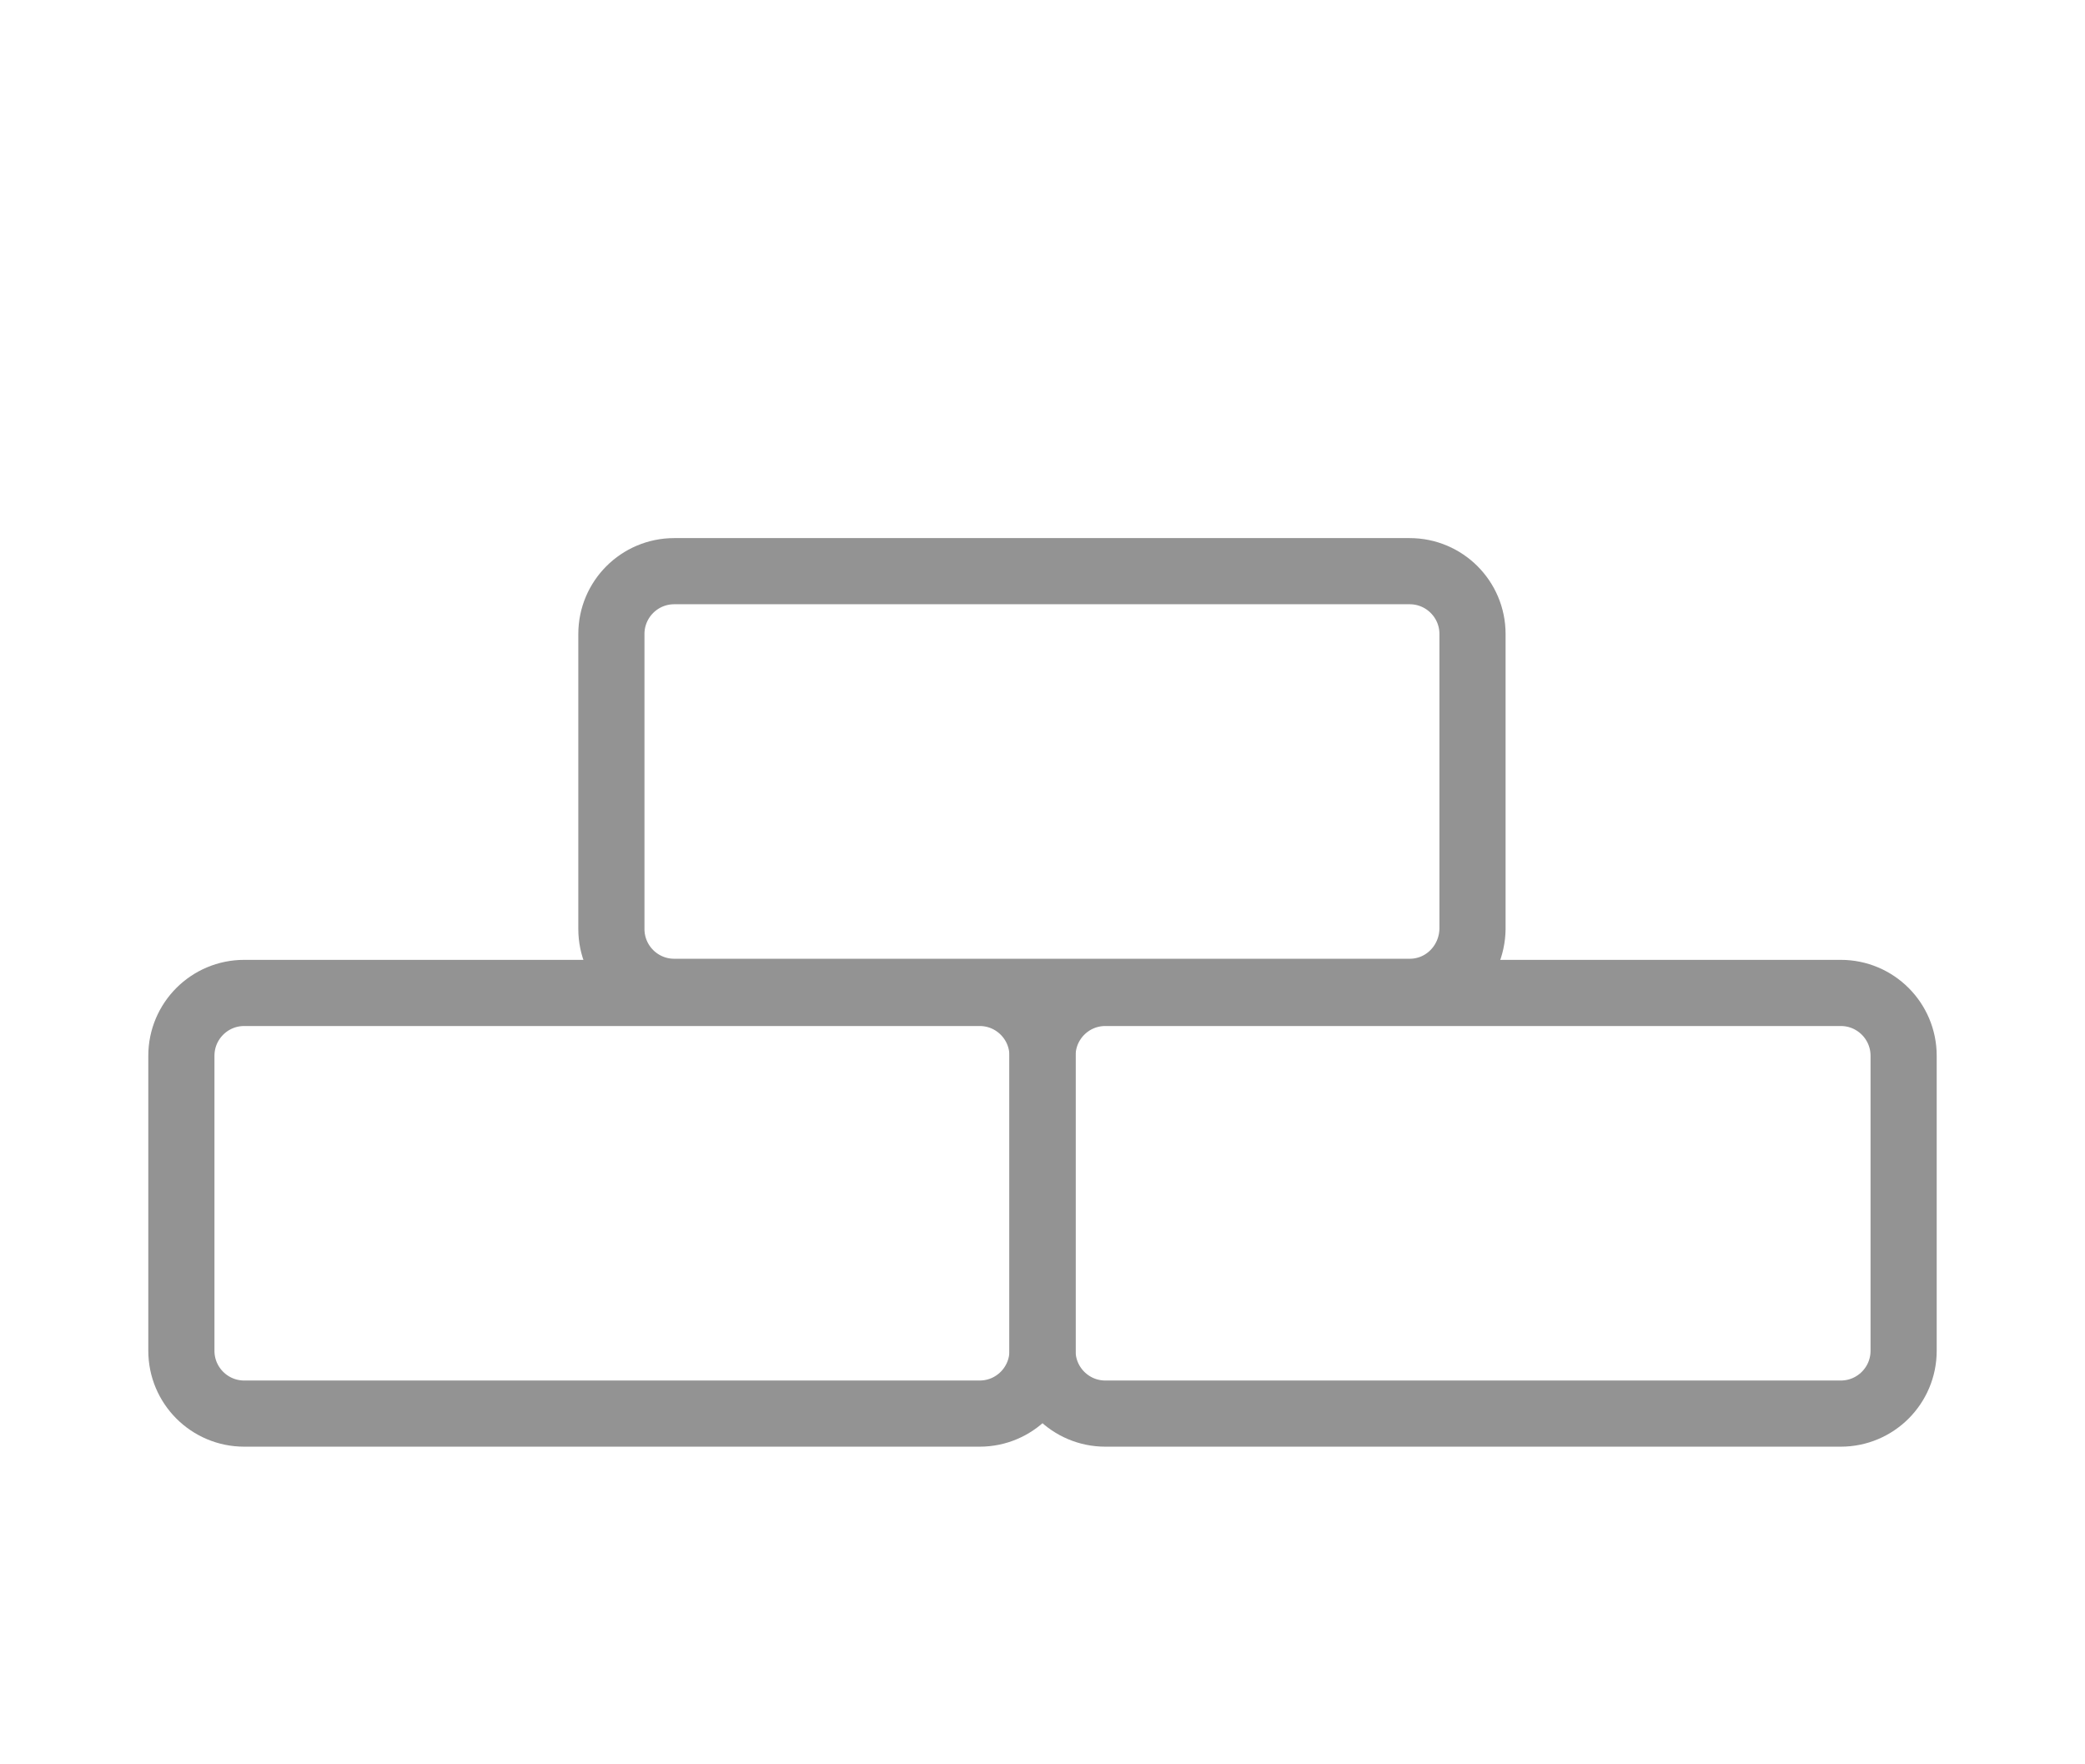 <?xml version="1.0" encoding="utf-8"?>
<!-- Generator: Adobe Illustrator 25.2.3, SVG Export Plug-In . SVG Version: 6.00 Build 0)  -->
<svg version="1.1" id="Слой_1" xmlns="http://www.w3.org/2000/svg" xmlns:xlink="http://www.w3.org/1999/xlink" x="0px" y="0px"
	 viewBox="0 0 378.2 320" style="enable-background:new 0 0 378.2 320;" xml:space="preserve">
<style type="text/css">
	.st0{display:none;}
	.st1{display:inline;}
	.st2{fill:none;stroke:#939393;stroke-width:12;stroke-miterlimit:10;}
</style>
<g id="Слой_2_1_" class="st0">
	<g class="st1">
		<path d="M195.8,301c-28,0-56,0-83.9-0.1c-2.9,0-4.9,0.7-6.7,3.1c-3,4.2-6.4,8.1-9.7,12c-4.5,5.2-10.7,5.3-15,0
			c-17.7-21.6-35.3-43.4-52.8-65.1c-2.5-3.1-3.1-6.6-1.3-10.2c1.8-3.6,4.8-5.3,8.9-5.1c4.5,0.1,9-0.2,13.5,0.1
			c3.4,0.2,4.1-1.2,4.1-4.3c-0.1-19.2-0.1-38.3-0.1-57.5c0-9.2,1.5-11.2,10.7-12.9c3.1-0.6,1.8-2.7,1.8-4.2
			c0.1-22.5,0.1-45,0.1-67.4c0-6.3,0-12.7,0-19c0-3.5,1.1-6.4,3.7-8.9C88.4,42.3,107.7,23,126.9,3.7c2.5-2.5,5.3-3.7,8.9-3.7
			c48.1,0,96.3,0,144.4,0c7.1,0,10.7,3.8,10.7,11.4c0,23.8,0.1,47.6-0.1,71.4c0,3.8,0.7,5.2,4.8,5c9.8-0.3,19.7-0.2,29.5-0.1
			c11.5,0.1,20,8.2,20,19.7c0.1,27.6,0.1,55.3,0,82.9c-0.1,11.3-8.2,19.4-19.5,19.7c-10,0.2-20,0.3-30-0.1c-4.2-0.1-4.8,1.3-4.8,5.1
			c0.1,24.3,0.1,48.6,0.1,72.9c0,10-2.8,12.8-12.7,12.8C250.8,301,223.3,301,195.8,301z M123.5,281.6c0.8,1.1,1.7,0.9,2.5,0.9
			c47.5,0,95,0,142.4,0.1c3.2,0,3.8-1,3.8-4c-0.1-21.2-0.2-42.3,0-63.5c0-4-1.1-4.9-5-4.9c-35.5,0.1-71-0.2-106.4,0.3
			c-13.6,0.2-23.3-8.8-23-23.2c0.6-25.8,0.2-51.6,0.2-77.4c0-14.2,7.7-21.9,21.8-22c36,0,72-0.1,107.9,0.1c3.5,0,4.5-0.8,4.4-4.4
			c-0.2-20.2-0.1-40.3,0-60.5c0-3.1-0.6-4.2-4-4.2c-40.1,0.1-80.3,0.1-120.4,0c-3.5,0-4,1.2-4,4.2c0.1,14.3,0.1,28.6,0.1,43
			c0,9.2-3.1,12.2-12.4,12.2c-14.5,0-29,0.1-43.5,0c-2.6,0-3.8,0.4-3.8,3.5c0.1,25.3,0.1,50.6,0,76c0,3.1,1.2,3.5,3.8,3.4
			c7.5-0.1,15-0.1,22.5,0c9.2,0,12.6,3.4,12.6,12.6c0,19.3,0.1,38.6-0.1,58c0,3.2,0.7,4.5,4.1,4.2c4-0.3,8,0,12-0.1
			c4.5-0.2,8.3,0.7,10.4,5.2c2.1,4.6,0.4,8.3-2.5,11.9C139.1,262.3,131.3,272,123.5,281.6z M241.2,191.6c26.8,0,53.6-0.1,80.4,0.1
			c3.7,0,4.8-0.8,4.7-4.7c-0.2-25.3-0.2-50.6,0-75.9c0-3.3-0.6-4.6-4.2-4.5c-53.6,0.1-107.2,0.1-160.9,0c-3.9,0-4.6,1.3-4.6,4.8
			c0.1,25,0.2,50,0,74.9c0,4.6,1.5,5.4,5.7,5.4C188.6,191.5,214.9,191.6,241.2,191.6z M121.6,254.1c-2.3,0-3.2-0.1-4.1,0
			c-9.8,1.1-13.5-4.3-13.3-13.2c0.4-19,0.1-37.9,0.2-56.9c0-3.2-0.7-4.3-4-4.2c-8.1,0.3-16.3,0.3-24.4,0c-3.7-0.1-4.7,0.8-4.7,4.6
			c0.2,19.6,0.1,39.3,0.1,58.9c0,7.6-3.2,10.7-10.9,10.9c-1.7,0-3.6-0.7-5.4,0.9C66,268.6,76.9,281.9,88,295.7
			C99,282,109.9,268.6,121.6,254.1z M125.1,33.5c-8.9,8.7-17.6,17.2-26.6,26.2c8.3,0,16.3,0,24.4,0c2.2,0,2.3-1.3,2.3-3
			C125.1,48.9,125.1,41.2,125.1,33.5z"/>
		<path d="M222.4,148.6c0-7.5,0-15,0-22.4c0-6.7,1.9-8.5,8.7-8.5c5.8,0,11.7-0.8,17.4,0.5c12.7,3,18.5,12.3,20.3,24.2
			c1.6,10.7-0.2,20.9-7.7,29.3c-4.6,5.3-10.5,7.9-17.5,8.1c-4.5,0.1-9,0.1-13.5,0.1c-5.4-0.1-7.6-2.1-7.7-7.5
			C222.3,164.6,222.4,156.6,222.4,148.6z M240.1,130.1c-1,1.5-5-2.4-5.1,2.4c-0.1,11,0,21.9,0,32.9c0,1.3,0.4,2,1.9,2.3
			c10,1.9,17.9-3.7,19.2-13.8c0.4-3.1,0.4-6.3,0.1-9.4C255.3,134.9,250.2,130.2,240.1,130.1z"/>
		<path d="M172.4,148.5c0-7.6-0.1-15.3,0-22.9c0.1-5.8,2.1-7.9,7.8-7.8c6.3,0.2,12.6-1,18.8,1.1c9.5,3.2,15.1,11.8,14,21.5
			c-1,9.5-8.7,16.8-18.5,17.8c-9.6,0.9-9.6,0.9-9.6,10.8c0,1.3,0.1,2.7,0,4c-0.3,4.7-2.7,7.4-6.5,7.1c-4.3-0.3-6-3.1-6-7.1
			C172.4,164.7,172.4,156.6,172.4,148.5z M189.4,145.9c1.1,0,1.8,0,2.4,0c5.3-0.2,9-3.6,8.9-8.1c-0.1-5.1-4.2-7.6-11.7-7.8
			c-7-0.2-3.1,4.9-3.9,7.6c-0.3,1,0.1,2.3-0.1,3.5C184.5,145,185.7,146.8,189.4,145.9z"/>
		<path d="M278.1,148.9c0-7.7,0-15.3,0-22.9c0-6.1,1.9-8.2,7.9-8.2c6-0.1,12,0,18,0c4.2,0,6.9,2.2,6.8,6.3c0,4-2.7,6.2-6.9,6.1
			c-3.2,0-6.3,0.2-9.5-0.1s-3.9,1-3.9,4c0,8.2-0.1,8.2,8.1,8.2c7.5,0,10.5,1.7,10.6,6.1c0.2,4.6-3,6.5-10.7,6.5
			c-7.9,0-7.9,0-7.9,7.8c0,3.7,0.1,7.3-0.1,11c-0.1,3.8-2,6.5-6,6.5c-4.2,0-6.4-2.5-6.4-6.7C278.1,165.2,278.1,157,278.1,148.9z"/>
	</g>
</g>
<g id="Слой_1_1_">
	<path class="st2" d="M255.7,179.9H122.3c-6.3,0-11.4-5.1-11.4-11.4V115c0-6.3,5.1-11.4,11.4-11.4h133.4c6.3,0,11.4,5.1,11.4,11.4
		v53.5C267,174.8,262,179.9,255.7,179.9z"/>
	<path class="st2" d="M177.7,256.4H44.3c-6.3,0-11.4-5.1-11.4-11.4v-53.5c0-6.3,5.1-11.4,11.4-11.4h133.4c6.3,0,11.4,5.1,11.4,11.4
		V245C189.1,251.3,184,256.4,177.7,256.4z"/>
	<path class="st2" d="M333.9,256.4H200.5c-6.3,0-11.4-5.1-11.4-11.4v-53.5c0-6.3,5.1-11.4,11.4-11.4h133.4c6.3,0,11.4,5.1,11.4,11.4
		V245C345.3,251.3,340.2,256.4,333.9,256.4z"/>
</g>
</svg>
